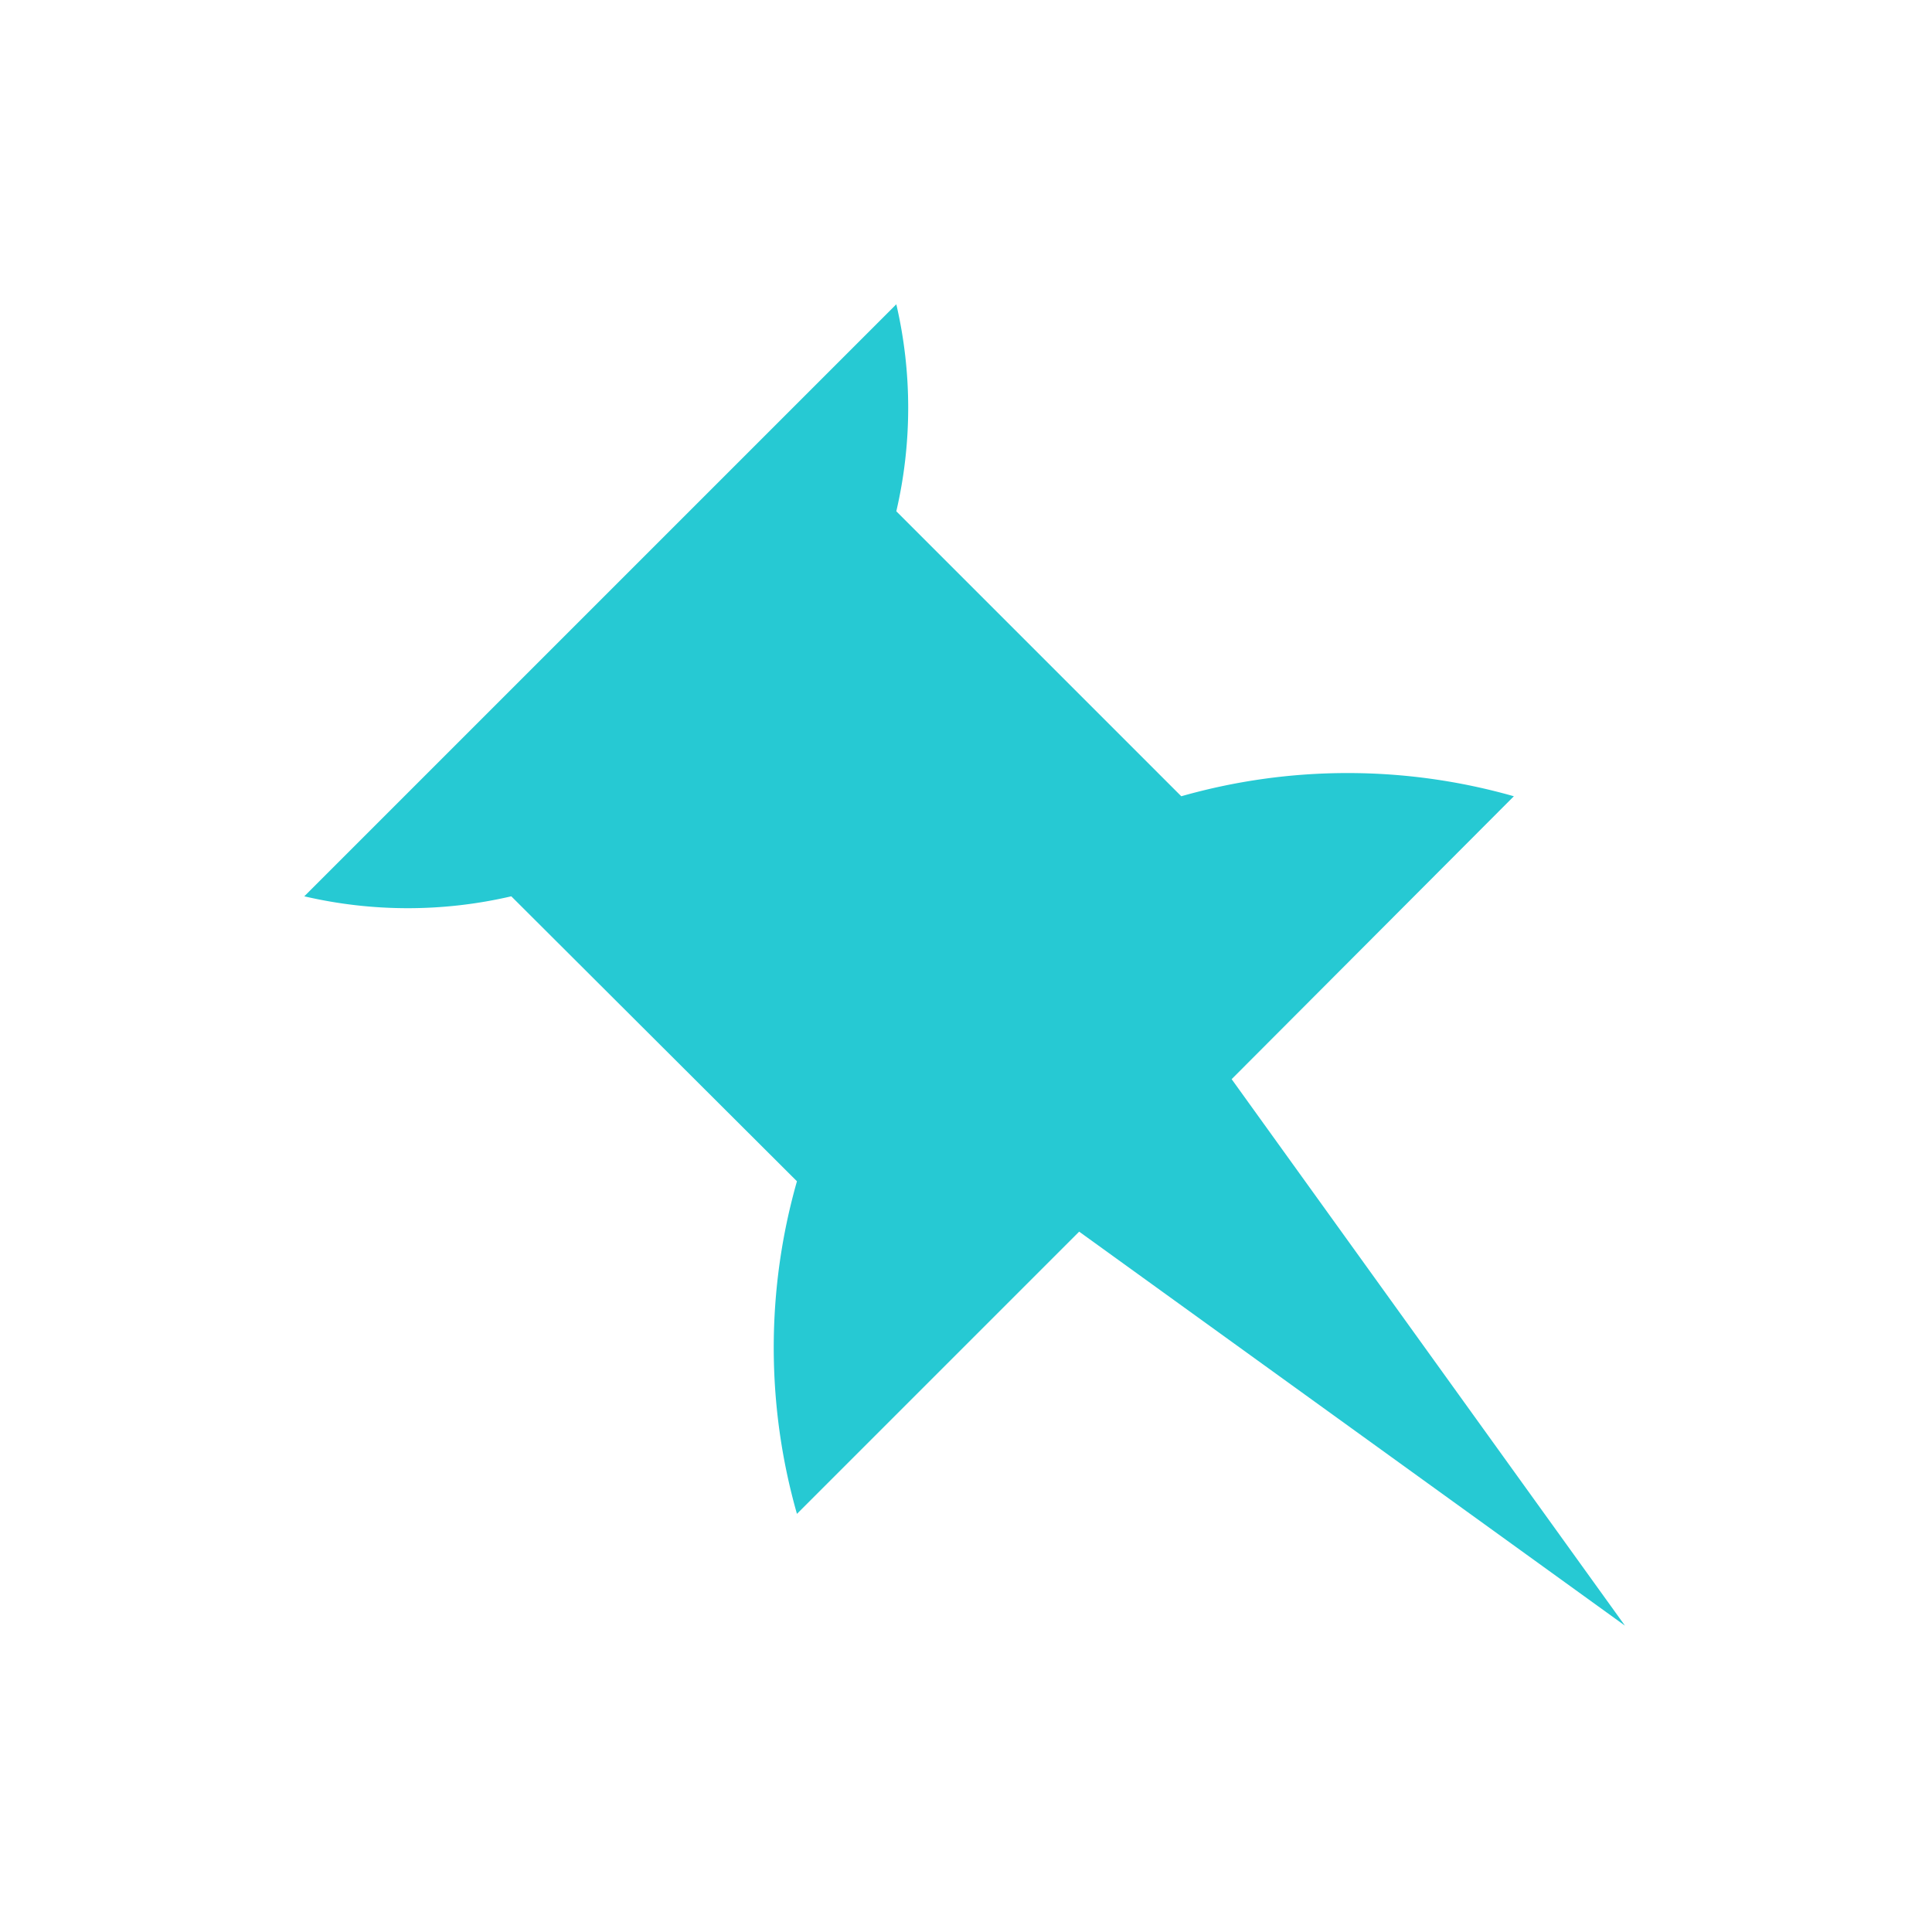 <svg id="레이어_1" data-name="레이어 1" xmlns="http://www.w3.org/2000/svg" width="28" height="28" viewBox="0 0 28 28"><defs><style>.cls-1{fill:#d1d1d1;opacity:0;}.cls-2{fill:#26c9d3;}</style></defs><title>pinOn</title><rect class="cls-1" width="28" height="28"/><path class="cls-2" d="M17.09,17.53L13,21.62a8.8,8.8,0,0,1,0-4.82L8.86,12.67a6.62,6.62,0,0,1-3,0l8.58-8.58a6.62,6.62,0,0,1,0,3l4.13,4.13a8.8,8.8,0,0,1,4.82,0L19.3,15.32,25,23.24Z" transform="translate(-1.45 0.32)"/></svg>